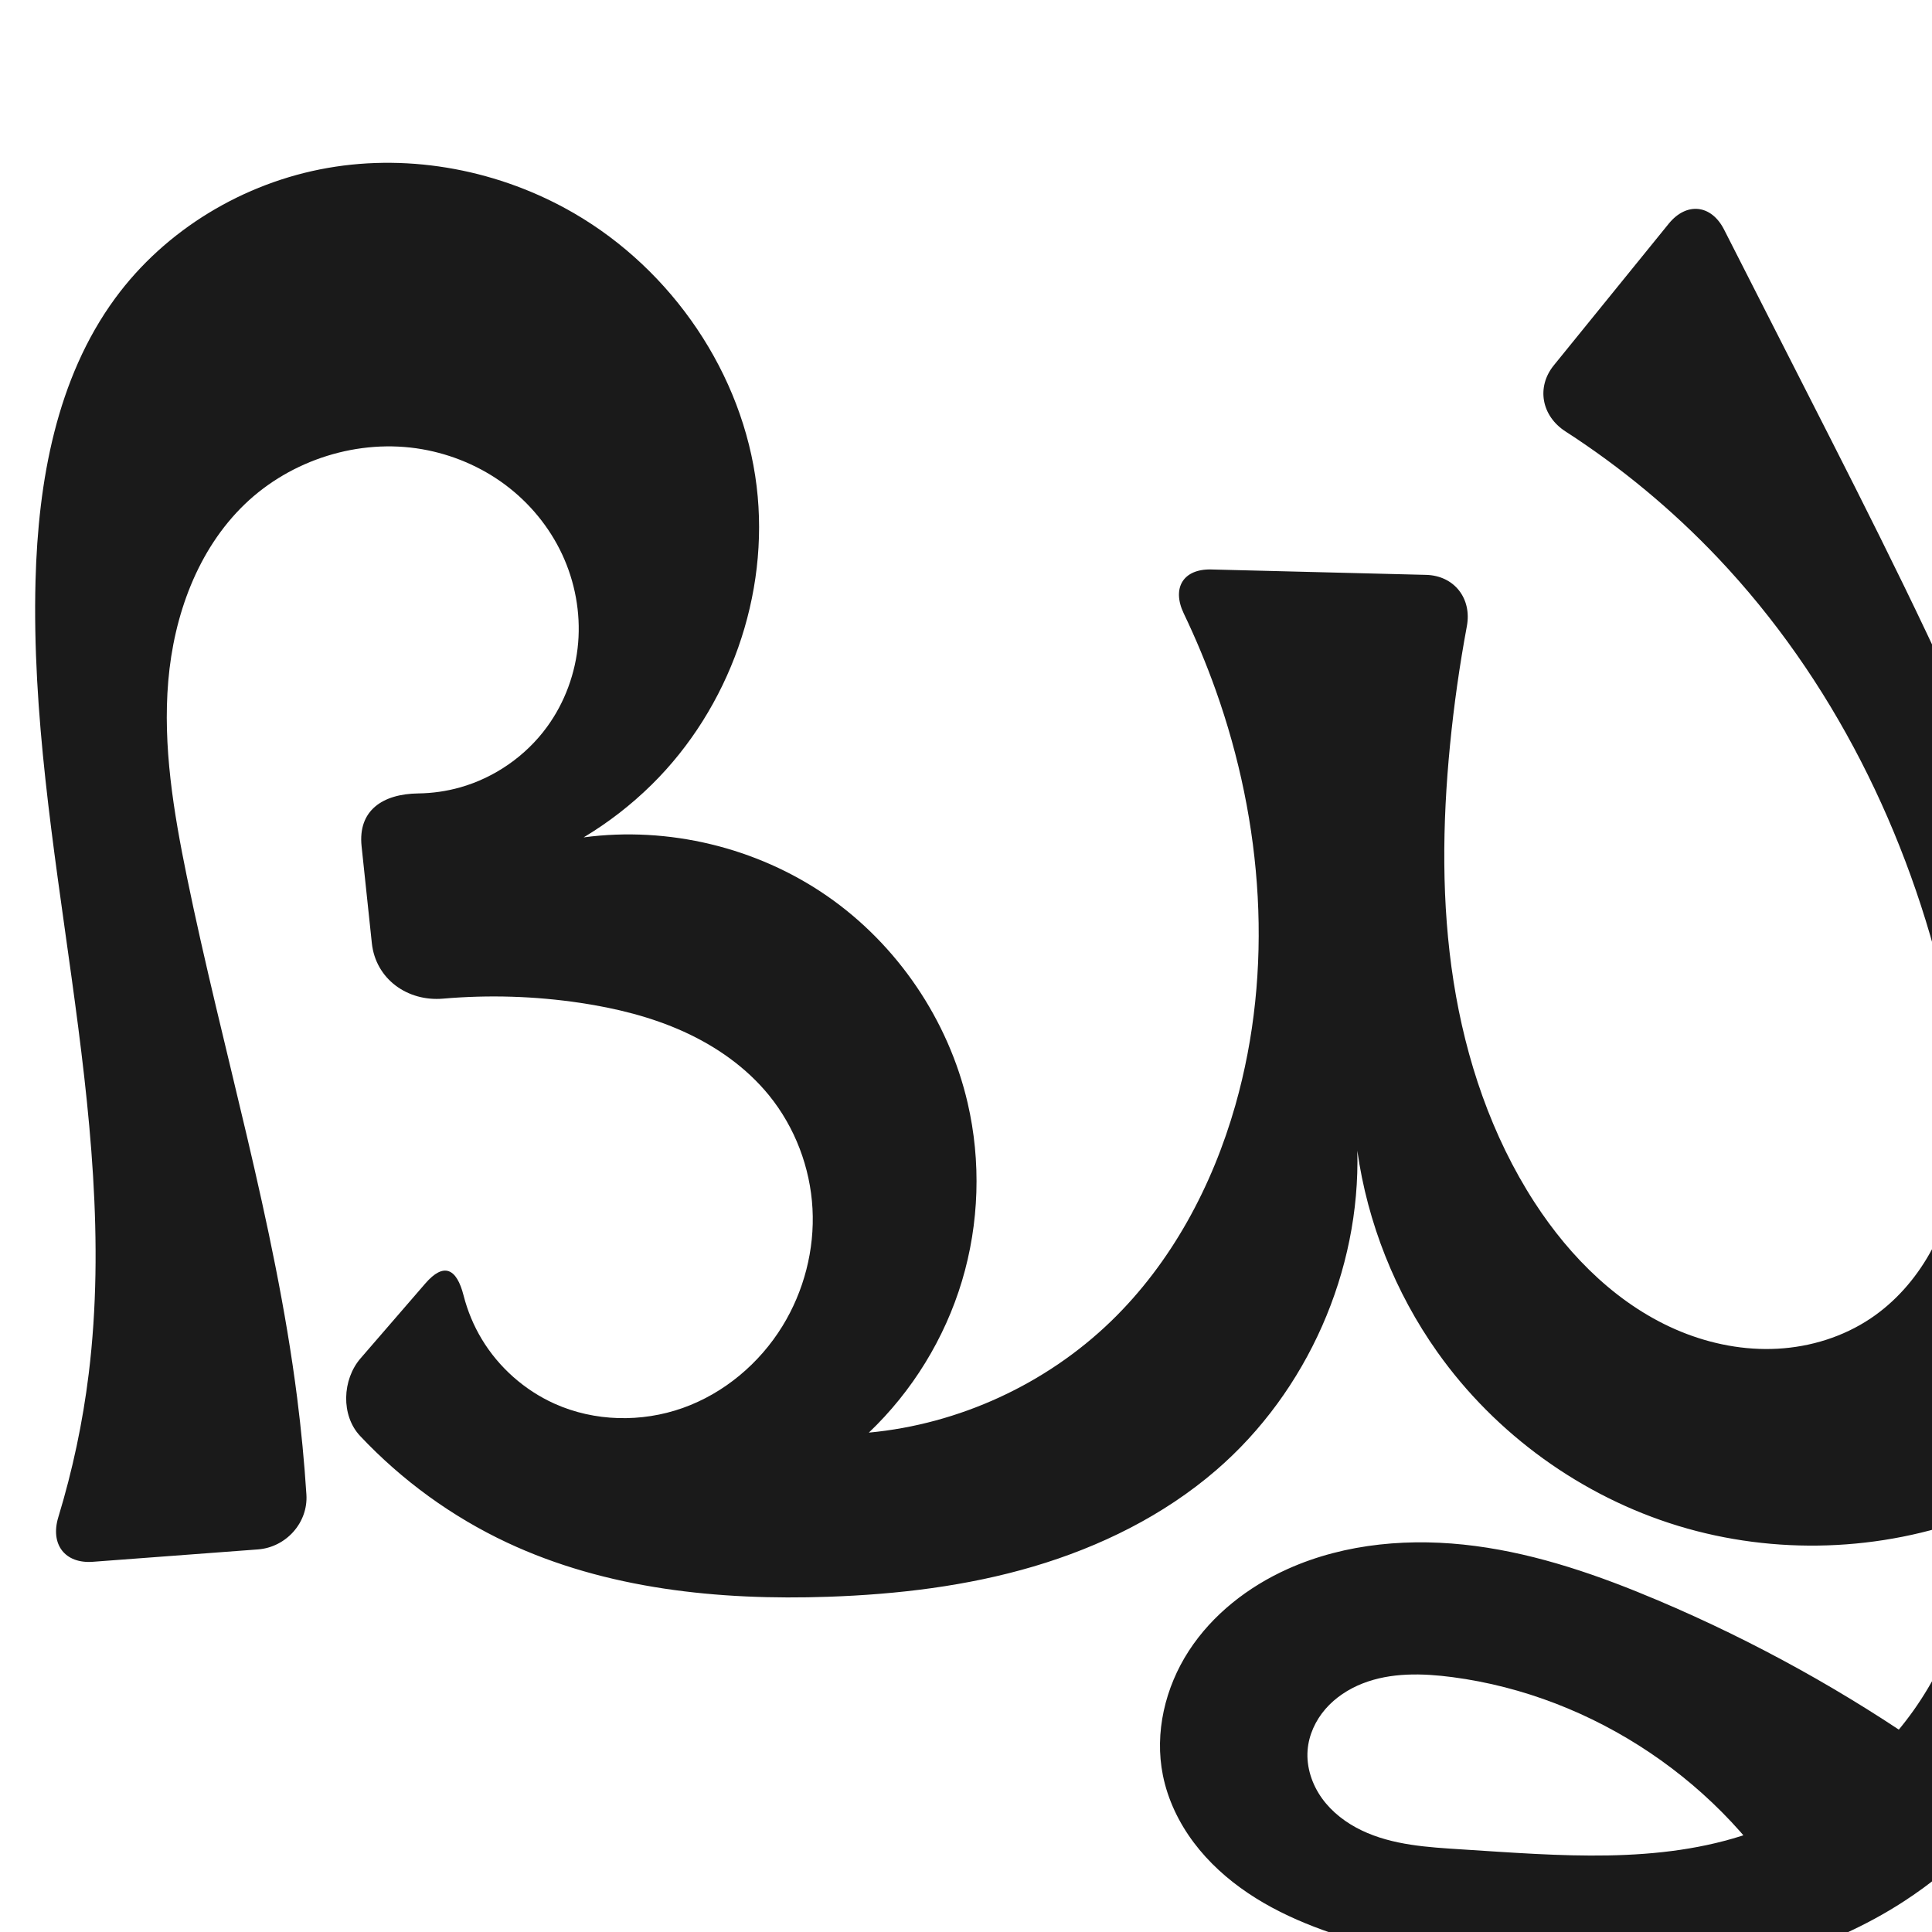 <?xml version="1.0" encoding="UTF-8" standalone="no"?>
<svg
   xmlns:dc="http://purl.org/dc/elements/1.1/"
   xmlns:cc="http://creativecommons.org/ns#"
   xmlns:rdf="http://www.w3.org/1999/02/22-rdf-syntax-ns#"
   xmlns:svg="http://www.w3.org/2000/svg"
   xmlns="http://www.w3.org/2000/svg"
   xmlns:sodipodi="http://sodipodi.sourceforge.net/DTD/sodipodi-0.dtd"
   xmlns:inkscape="http://www.inkscape.org/namespaces/inkscape"
   xml:space="preserve"
   width="1000"
   height="1000"
   version="1.1"
   style="clip-rule:evenodd;fill-rule:evenodd;image-rendering:optimizeQuality;shape-rendering:geometricPrecision;text-rendering:geometricPrecision"
   viewBox="0 0 1000 1000"
   id="svg10"
   sodipodi:docname="ദ്ധൃ.svg"
   inkscape:version="1.0.2 (e86c870879, 2021-01-15)"><sodipodi:namedview
   pagecolor="#ffffff"
   bordercolor="#666666"
   borderopacity="1"
   objecttolerance="10"
   gridtolerance="10"
   guidetolerance="10"
   inkscape:pageopacity="0"
   inkscape:pageshadow="2"
   inkscape:window-width="1920"
   inkscape:window-height="1007"
   id="namedview12"
   showgrid="false"
   inkscape:zoom="0.678"
   inkscape:cx="648.75372"
   inkscape:cy="468.88105"
   inkscape:window-x="1920"
   inkscape:window-y="0"
   inkscape:window-maximized="1"
   inkscape:current-layer="g895"
   showguides="true"
   inkscape:guide-bbox="true"
   inkscape:document-rotation="0"
   inkscape:snap-to-guides="true"><sodipodi:guide
     position="0,1000"
     orientation="0,1"
     id="guide16"
     inkscape:label=""
     inkscape:locked="true"
     inkscape:color="rgb(0,0,255)" /><sodipodi:guide
     position="1763.312,2036.169"
     orientation="1000,0"
     id="guide18" /><sodipodi:guide
     position="0,200"
     orientation="0,1"
     id="guide20"
     inkscape:label="base"
     inkscape:locked="true"
     inkscape:color="rgb(0,0,255)" /><inkscape:grid
     type="xygrid"
     id="grid24"
     originx="-473.376"
     originy="-489.692" /><sodipodi:guide
     position="0,0"
     orientation="0,1"
     id="guide34"
     inkscape:label="bottom"
     inkscape:locked="true"
     inkscape:color="rgb(0,0,255)" /><sodipodi:guide
     position="225.051,1693.319"
     orientation="0,1"
     id="guide44"
     inkscape:label=""
     inkscape:locked="false"
     inkscape:color="rgb(0,0,255)" /><sodipodi:guide
     position="0,900"
     orientation="0,1"
     id="guide46"
     inkscape:label=""
     inkscape:locked="true"
     inkscape:color="rgb(0,0,255)" /><sodipodi:guide
     position="1116.91,-69.48"
     orientation="-1,0"
     id="guide841"
     inkscape:label="width"
     inkscape:locked="false"
     inkscape:color="rgb(0,0,255)" /><sodipodi:guide
     position="0,1000"
     orientation="0,1000"
     id="guide860" /><sodipodi:guide
     position="1000,1000"
     orientation="1000,0"
     id="guide862" /><sodipodi:guide
     position="1000,0"
     orientation="0,-1000"
     id="guide864" /><sodipodi:guide
     position="0,0"
     orientation="-1000,0"
     id="guide866" /></sodipodi:namedview>
 <defs
   id="defs4"><inkscape:path-effect
   effect="fillet_chamfer"
   id="path-effect2767"
   is_visible="true"
   lpeversion="1"
   satellites_param="F,0,0,1,0,0,0,1 @ F,0,0,1,0,0,0,1 @ F,0,0,1,0,0,0,1 @ F,0,0,1,0,0,0,1 @ F,0,0,1,0,0,0,1 @ F,0,0,1,0,0,0,1 @ F,0,0,1,0,0,0,1 @ F,0,0,1,0,0,0,1 @ F,0,0,1,0,0,0,1 @ F,0,0,1,0,0,0,1 @ F,0,0,1,0,0,0,1 @ F,0,0,1,0,0,0,1 @ F,0,0,1,0,0,0,1 @ F,0,0,1,0,0,0,1 @ F,0,0,1,0,26.443,0,1 @ F,0,0,1,0,26.443,0,1 @ F,0,0,1,0,0,0,1 @ F,0,0,1,0,0,0,1 @ F,0,0,1,0,0,0,1 @ F,0,0,1,0,0,0,1 @ F,0,0,1,0,0,0,1 @ F,0,0,1,0,0,0,1 @ F,0,0,1,0,0,0,1 @ F,0,0,1,0,0,0,1 @ F,0,0,1,0,0,0,1 @ F,0,0,1,0,0,0,1 @ F,0,0,1,0,26.443,0,1 @ F,0,0,1,0,26.443,0,1 @ F,0,0,1,0,0,0,1 @ F,0,0,1,0,0,0,1 @ F,0,0,1,0,0,0,1 @ F,0,0,1,0,0,0,1 @ F,0,0,1,0,0,0,1 @ F,0,0,1,0,0,0,1 @ F,0,0,1,0,0,0,1 @ F,0,0,1,0,0,0,1 @ F,0,0,1,0,0,0,1 @ F,0,0,1,0,0,0,1 @ F,0,0,1,0,0,0,1 @ F,0,0,1,0,0,0,1 @ F,0,0,1,0,0,0,1 @ F,0,0,1,0,0,0,1 @ F,0,0,1,0,0,0,1 @ F,0,0,1,0,26.443,0,1 @ F,0,0,1,0,26.443,0,1 @ F,0,0,1,0,0,0,1 @ F,0,0,1,0,0,0,1 @ F,0,0,1,0,0,0,1 @ F,0,0,1,0,0,0,1 @ F,0,0,1,0,0,0,1 @ F,0,0,1,0,0,0,1 @ F,0,0,1,0,0,0,1 @ F,0,0,1,0,0,0,1 @ F,0,0,1,0,0,0,1 @ F,0,0,1,0,0,0,1 @ F,0,1,1,0,33.691,0,1 @ F,0,1,1,0,33.691,0,1 @ F,0,0,1,0,0,0,1 @ F,0,0,1,0,0,0,1 @ F,0,0,1,0,0,0,1 @ F,0,0,1,0,0,0,1 @ F,0,0,1,0,0,0,1 @ F,0,0,1,0,0,0,1 @ F,0,0,1,0,0,0,1 @ F,0,0,1,0,0,0,1 @ F,0,0,1,0,26.443,0,1 @ F,0,0,1,0,26.443,0,1 @ F,0,0,1,0,0,0,1 @ F,0,0,1,0,0,0,1 @ F,0,0,1,0,0,0,1 @ F,0,0,1,0,0,0,1 @ F,0,0,1,0,0,0,1 @ F,0,0,1,0,0,0,1 @ F,0,0,1,0,0,0,1 @ F,0,0,1,0,0,0,1 @ F,0,0,1,0,0,0,1 @ F,0,0,1,0,0,0,1 @ F,0,0,1,0,0,0,1 @ F,0,0,1,0,0,0,1 @ F,0,0,1,0,0,0,1 @ F,0,0,1,0,0,0,1 @ F,0,0,1,0,0,0,1 @ F,0,0,1,0,0,0,1 @ F,0,0,1,0,0,0,1 @ F,0,0,1,0,0,0,1"
   unit="px"
   method="auto"
   mode="F"
   radius="0"
   chamfer_steps="1"
   flexible="false"
   use_knot_distance="true"
   apply_no_radius="true"
   apply_with_radius="true"
   only_selected="true"
   hide_knots="false" /><inkscape:path-effect
   effect="spiro"
   id="path-effect876"
   is_visible="true"
   lpeversion="1" /><inkscape:path-effect
   effect="spiro"
   id="path-effect866"
   is_visible="true"
   lpeversion="1" /><inkscape:path-effect
   effect="spiro"
   id="path-effect862"
   is_visible="true"
   lpeversion="1" /><inkscape:path-effect
   effect="spiro"
   id="path-effect1521"
   is_visible="true"
   lpeversion="1" /><inkscape:path-effect
   effect="spiro"
   id="path-effect858"
   is_visible="true"
   lpeversion="1" /><inkscape:path-effect
   effect="spiro"
   id="path-effect854"
   is_visible="true"
   lpeversion="1" />
  <style
   type="text/css"
   id="style2">
   <![CDATA[
    .fil0 {fill:#EF7F1A;fill-rule:nonzero}
   ]]>
  </style>
 <inkscape:path-effect
   effect="spiro"
   id="path-effect1214"
   is_visible="true"
   lpeversion="1" /><inkscape:path-effect
   effect="spiro"
   id="path-effect1195"
   is_visible="true"
   lpeversion="1" /><inkscape:path-effect
   effect="spiro"
   id="path-effect992"
   is_visible="true"
   lpeversion="1" /><inkscape:path-effect
   effect="spiro"
   id="path-effect287"
   is_visible="true"
   lpeversion="1" /><inkscape:path-effect
   effect="spiro"
   id="path-effect1032"
   is_visible="true"
   lpeversion="1" /><inkscape:path-effect
   effect="spiro"
   id="path-effect1218"
   is_visible="true"
   lpeversion="1" /><inkscape:path-effect
   effect="spiro"
   id="path-effect309"
   is_visible="true"
   lpeversion="1" /><inkscape:path-effect
   effect="spiro"
   id="path-effect1176"
   is_visible="true"
   lpeversion="1" /><inkscape:path-effect
   effect="spiro"
   id="path-effect1026"
   is_visible="true"
   lpeversion="1" /><inkscape:path-effect
   effect="spiro"
   id="path-effect1030"
   is_visible="true"
   lpeversion="1" /></defs>
 
<g
   style="clip-rule:evenodd;fill-rule:evenodd;image-rendering:optimizeQuality;shape-rendering:geometricPrecision;text-rendering:geometricPrecision"
   id="g895"><path
     style="clip-rule:evenodd;display:inline;fill:#1a1a1a;fill-rule:nonzero;stroke:none;stroke-width:2.095px;stroke-linecap:butt;stroke-linejoin:miter;stroke-opacity:1;image-rendering:optimizeQuality;shape-rendering:geometricPrecision;text-rendering:geometricPrecision"
     d="m 1000,906.931 c -44.319,-31.053 -91.915,-57.426 -141.741,-78.54 -30.406,-12.885 -61.913,-23.882 -94.654,-28.192 -32.741,-4.31 -66.956,-1.635 -97.08,11.896 -20.505,9.211 -38.983,23.581 -51.214,42.441 -12.231,18.86 -17.837,42.347 -13.397,64.383 2.541,12.609 8.254,24.49 15.977,34.776 7.723,10.286 17.425,19.007 28.098,26.186 21.347,14.357 46.244,22.46 71.144,28.929 44.693,11.611 90.949,18.535 137.049,15.871 46.1,-2.664 92.148,-15.246 130.925,-40.319 57.181,-36.972 95.123,-99.247 111.724,-165.286 16.601,-66.038 13.388,-135.733 1.099,-202.707 -26.843,-146.29 -95.338,-281.104 -162.841,-413.635 -14.244,-27.966 -28.481,-55.937 -42.71,-83.911 -6.621,-13.017 -19.446,-14.377 -28.648,-3.036 l -59.473,73.303 c -9.201,11.341 -6.284,26.263 5.984,34.182 28.784,18.581 55.346,40.603 78.917,65.468 59.306,62.562 98.885,142.598 118.01,226.654 6.754,29.687 11.048,60.496 6.2,90.553 -2.424,15.028 -7.155,29.752 -14.659,42.997 -7.503,13.245 -17.828,24.985 -30.47,33.464 -14.201,9.523 -31.12,14.76 -48.193,15.686 -17.073,0.927 -34.276,-2.383 -50.097,-8.869 -31.641,-12.972 -57.097,-38.193 -75.69,-66.893 -22.229,-34.312 -35.562,-73.926 -41.893,-114.316 -6.33,-40.39 -5.825,-81.618 -1.842,-122.307 2.021,-20.643 4.933,-41.199 8.724,-61.592 2.669,-14.358 -6.528,-26.201 -21.127,-26.568 l -111.143,-2.792 c -14.6,-0.367 -20.559,9.631 -14.249,22.799 6.183,12.901 11.692,26.124 16.497,39.599 24.488,68.676 30.145,144.879 10.175,215.001 -11.906,41.807 -33.097,81.487 -64.335,111.716 -33.687,32.599 -78.674,53.29 -125.348,57.652 22.497,-21.413 39.291,-48.765 48.21,-78.515 8.919,-29.751 9.941,-61.83 2.934,-92.088 -9.968,-43.045 -36.455,-82.046 -72.793,-107.183 -36.337,-25.137 -82.174,-36.166 -125.969,-30.312 12.739,-7.644 24.568,-16.804 35.157,-27.225 40.302,-39.66 61.193,-98.361 54.383,-154.494 C 384.565,193.381 347.927,139.83 297.098,110.359 258.943,88.237 213.04,79.331 169.597,86.934 126.154,94.537 85.615,118.873 59.558,154.455 29.194,195.918 19.739,249.177 18.388,300.552 c -3.615,137.408 44.262,274.033 27.538,410.467 -3.084,25.158 -8.363,50.045 -15.746,74.291 -4.254,13.969 3.343,24.163 17.906,23.071 l 85.404,-6.404 c 14.563,-1.092 26.042,-13.816 25.105,-28.389 -1.076,-16.73 -2.672,-33.426 -4.787,-50.056 C 142.199,632.231 115.114,543.693 96.67,453.524 89.864,420.252 84.21,386.294 87.097,352.456 c 2.887,-33.838 15.129,-67.936 39.603,-91.482 23.955,-23.046 59.045,-34.16 91.793,-28.458 15.463,2.692 30.316,8.962 42.91,18.329 12.595,9.367 22.899,21.831 29.547,36.049 6.648,14.218 9.608,30.17 8.3,45.812 -1.308,15.641 -6.902,30.929 -16.162,43.603 -10.953,14.99 -27.02,26.17 -44.881,31.232 -7.054,1.999 -14.37,3.039 -21.7,3.133 -18.482,0.238 -31.307,8.826 -29.35,27.33 l 5.304,50.145 c 1.957,18.504 18.351,30.346 36.879,28.743 23.702,-2.05 47.646,-1.318 71.174,2.213 18.334,2.751 36.52,7.226 53.404,14.882 16.884,7.656 32.471,18.601 44.154,32.995 13.401,16.511 21.318,37.358 22.47,58.591 1.153,21.233 -4.431,42.751 -15.578,60.86 -11.888,19.311 -30.214,34.753 -51.583,42.341 -21.37,7.588 -45.669,7.08 -66.352,-2.22 -15.529,-6.983 -28.847,-18.792 -37.637,-33.374 -4.239,-7.032 -7.416,-14.694 -9.449,-22.648 -3.602,-14.092 -10.235,-17.264 -19.79,-6.218 l -33.521,38.752 c -9.554,11.045 -10.24,29.554 -0.237,40.185 21.603,22.961 47.554,41.836 76.105,55.214 51.37,24.069 109.547,29.973 166.242,28.02 35.874,-1.236 71.822,-5.513 106.245,-15.688 34.423,-10.175 67.358,-26.41 94.531,-49.865 47.135,-40.687 74.699,-103.106 73.018,-165.351 5.275,37.384 19.614,73.456 41.444,104.26 30.185,42.593 74.791,74.77 124.732,89.976 49.941,15.206 104.91,13.348 153.71,-5.195 0.078,35.786 -11.266,71.51 -31.974,100.696 -20.708,29.186 -50.681,51.692 -84.484,63.438 -47.373,16.461 -99.079,11.682 -149.13,8.507 -17.729,-1.125 -36.003,-2.153 -52.023,-9.832 -8.01,-3.839 -15.321,-9.363 -20.518,-16.566 -5.198,-7.203 -8.173,-16.151 -7.479,-25.006 0.615,-7.84 4.079,-15.339 9.233,-21.279 5.154,-5.94 11.936,-10.36 19.258,-13.228 14.645,-5.737 30.967,-5.306 46.56,-3.251 73.031,9.625 140.484,55.024 176.897,119.057 z"
     id="path1087-1-75-5-3"
     inkscape:path-effect="#path-effect876;#path-effect2767"
     inkscape:original-d="m 1000,906.93081 c 4.0226,-1.68366 -90.06507,-62.81559 -141.74112,-78.54025 -61.36359,-18.67252 -134.57668,-45.40289 -191.73373,-16.29576 -37.08288,18.88439 -72.14922,65.89745 -64.61112,106.82345 8.82379,47.90625 68.48287,76.15851 115.21936,89.89055 86.05797,25.2854 198.35033,32.1017 267.97433,-24.44763 C 1084.6973,903.47356 1102.9049,744.57166 1097.9309,616.36815 1092.1862,468.30114 995.90247,337.85724 935.08958,202.73273 918.59158,166.07464 880.39228,95.25156 880.39228,95.25156 l -92.7944,114.37316 c 0,0 74.09597,46.1424 101.5611,79.11525 54.51559,65.44786 107.34671,142.14542 118.01022,226.65377 7.1563,56.71401 11.1082,139.37511 -38.92952,167.01412 -53.70507,29.66471 -133.96267,-13.56897 -173.9799,-60.07543 -52.31651,-60.8002 -42.78167,-156.41845 -43.7342,-236.62304 -0.35077,-29.53584 14.0314,-87.49584 14.0314,-87.49584 l -164.0134,-4.12025 c 0,0 23.25987,40.61502 28.6837,63.06202 16.85124,69.74038 27.06225,145.26989 10.1747,215.00149 -10.1146,41.76493 -32.59288,82.75014 -64.3354,111.7161 -33.9718,31.00024 -79.5822,14.07987 -125.3478,57.65247 45.7656,-44.6346 70.78409,-114.57849 51.1432,-170.60363 -26.65222,-76.02479 -198.76149,-137.49493 -198.76149,-137.49493 0,0 26.4828,-15.20618 35.15714,-27.22475 31.95111,-44.26928 61.21849,-100.32784 54.38323,-154.49353 C 384.54404,195.47005 349.33244,132.37346 297.09751,110.3588 222.88649,79.082196 119.03782,100.16273 59.557962,154.45497 22.18905,188.5647 23.632442,250.22853 18.387822,300.55152 4.1732288,436.94287 57.708028,574.39601 45.925972,711.01898 42.997653,744.97532 21.717002,810.3588 21.717002,810.3588 L 159.85941,800 c 0,0 -2.3885,-51.16266 -6.05158,-76.4679 C 140.62827,632.48519 99.145162,545.48654 96.669603,453.52398 94.921587,388.58836 84.237189,310.1333 126.69986,260.97425 c 20.94041,-24.24271 62.59512,-41.63695 91.79329,-28.45832 47.89255,21.61636 86.79637,96.16742 64.59551,143.79184 -14.56154,31.23686 -99.47515,28.1906 -99.47515,28.1906 l 12.39125,117.15423 c 0,0 70.47175,-10.01453 104.5094,-2.54865 35.38322,7.76102 77.52181,17.69884 97.55817,47.87747 22.06004,33.22668 29.16847,86.36834 6.89224,119.45046 -23.19295,34.44351 -78.93115,54.36716 -117.93522,40.12106 -30.06627,-10.98159 -49.57652,-82.23961 -49.57652,-82.23961 l -68.12054,78.7505 c 40.11327,21.89593 56.7482,58.9748 93.16754,75.39967 51.22705,23.10305 110.20174,32.19146 166.24243,28.0198 70.2077,-5.22625 148.56186,-18.32766 200.77552,-65.55233 44.68583,-40.41611 73.0183,-165.35083 73.0183,-165.35083 0,0 13.92733,78.93201 41.4435,104.25955 71.38455,65.70663 318.81962,-8.14785 278.44242,84.78118 5.0518,-0.43682 -57.75944,131.6578 -116.45864,164.13353 -43.56749,24.10401 -100.97474,21.16333 -149.13014,8.50684 -30.66149,-8.05864 -81.68189,-19.74503 -80.02013,-51.40427 1.46791,-27.96604 47.10195,-39.52505 75.05069,-37.75817 70.935,4.48441 176.89665,119.05683 176.89665,119.05683 z"
     sodipodi:nodetypes="caaaaaaaccaaaaaccaaacacaaaaaaccaaaaaccaaaaccaaacacaaaacc" /></g></svg>
